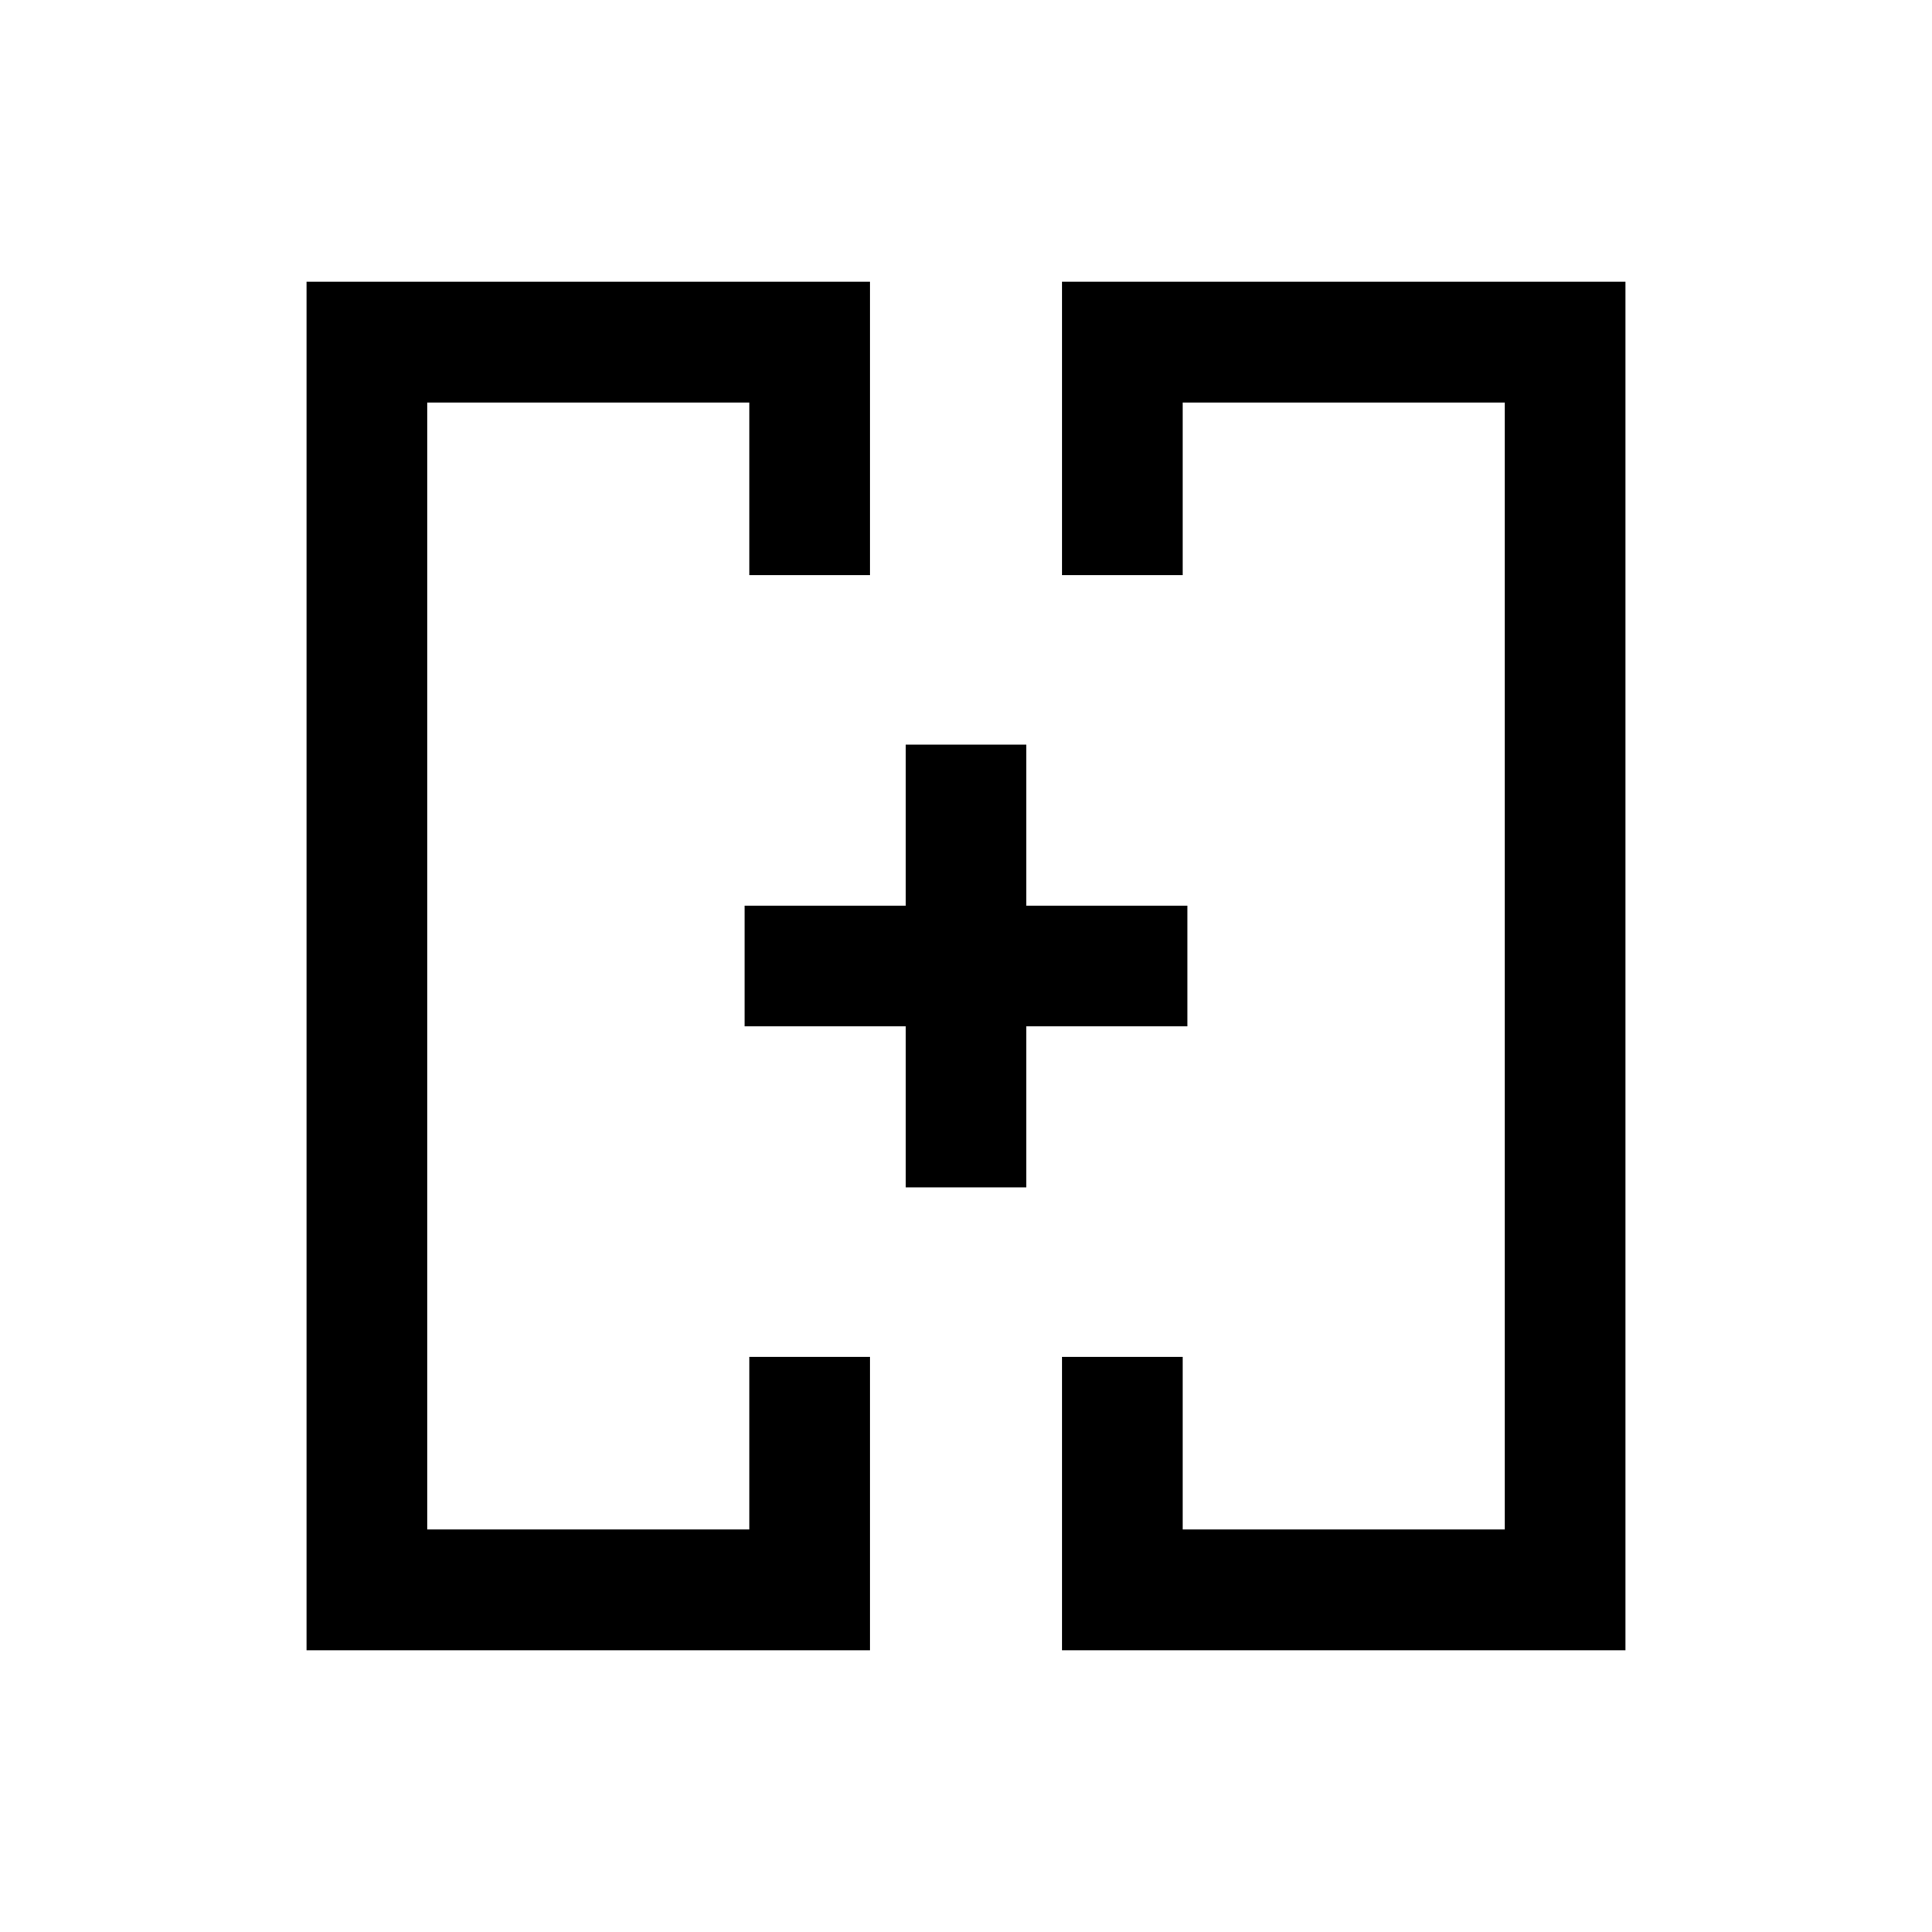 <svg xmlns="http://www.w3.org/2000/svg" height="24" viewBox="0 -960 960 960" width="24"><path d="M370-480Zm220 0ZM152.31-140v-680h280v145.77h-60V-760h-160v560h160v-85.77h60V-140h-280Zm375.38 0v-145.77h60V-200h160v-560h-160v85.77h-60V-820h280v680h-280ZM450-370v-80h-80v-60h80v-80h60v80h80v60h-80v80h-60Z"/></svg>